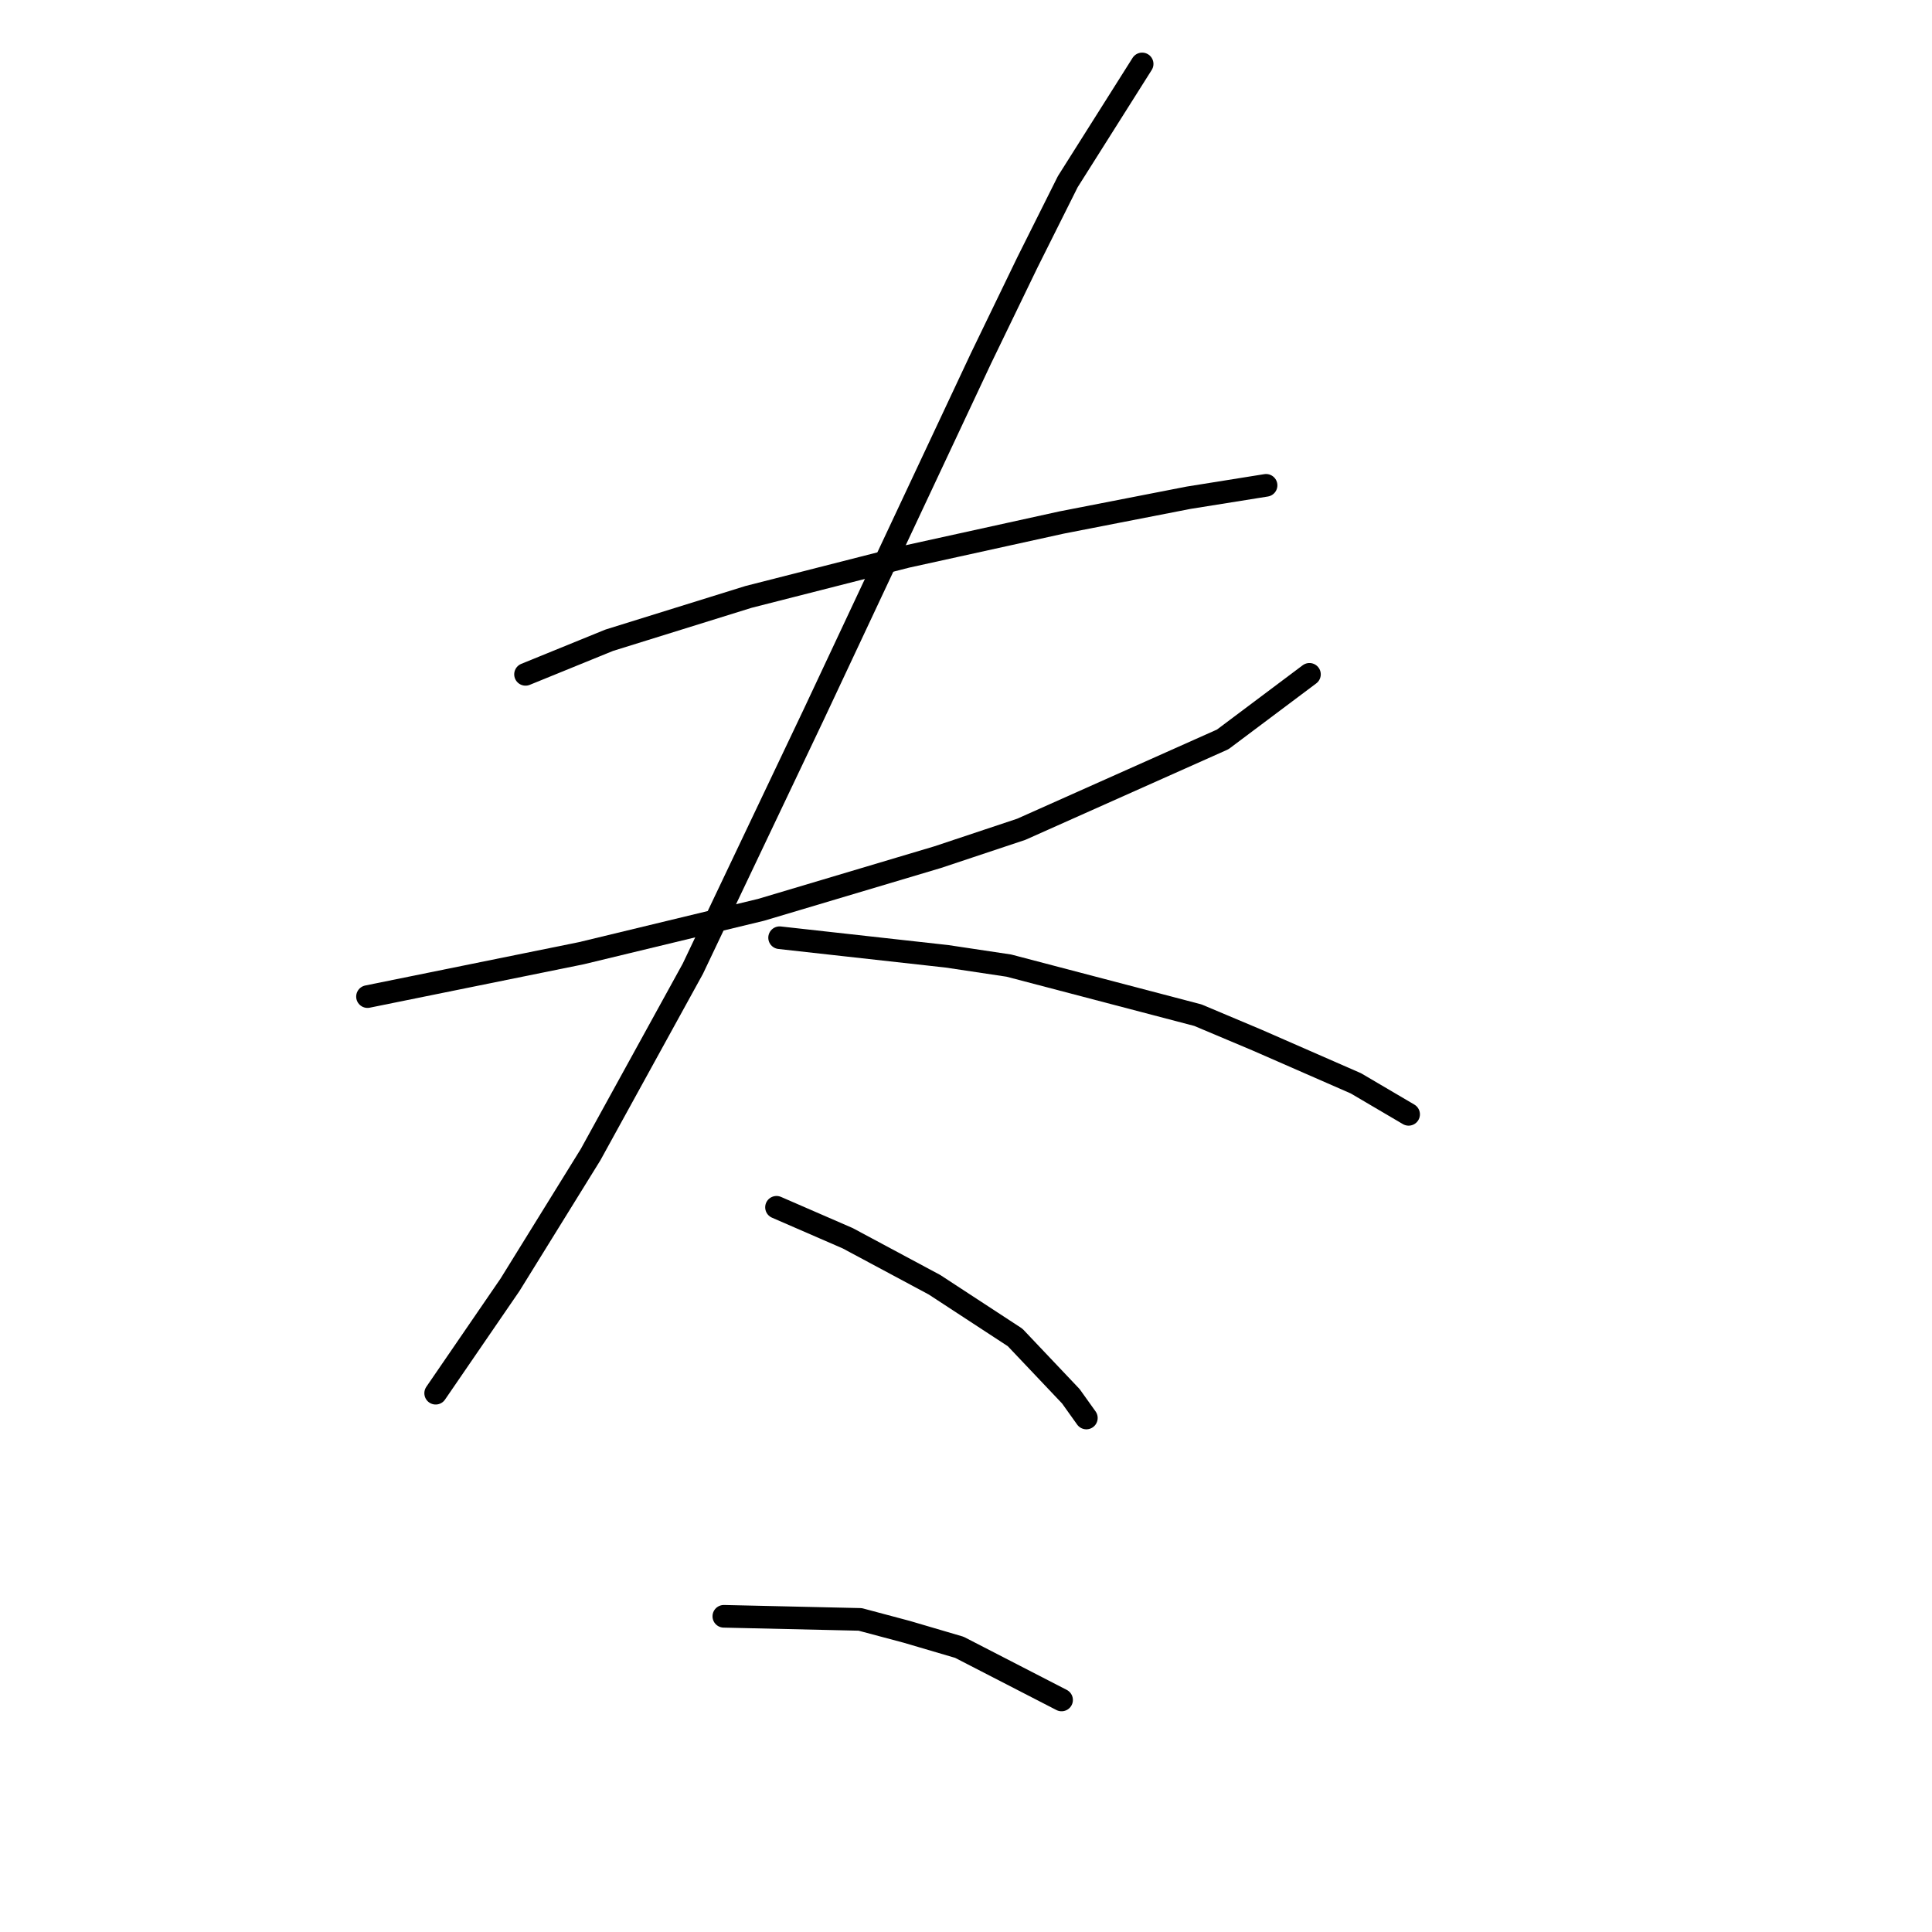 <?xml version="1.0" standalone="no"?>
    <svg width="256" height="256" xmlns="http://www.w3.org/2000/svg" version="1.1">
    <polyline stroke="black" stroke-width="3" stroke-linecap="round" fill="transparent" stroke-linejoin="round" points="69.635 89.354 80.72 84.838 99.196 79.09 120.135 73.753 140.664 69.236 157.497 65.952 167.761 64.31 167.761 64.31 " />
        <polyline stroke="black" stroke-width="3" stroke-linecap="round" fill="transparent" stroke-linejoin="round" points="48.696 132.054 77.025 126.306 100.838 120.558 124.241 113.578 135.326 109.883 162.013 97.976 173.509 89.354 173.509 89.354 " />
        <polyline stroke="black" stroke-width="3" stroke-linecap="round" fill="transparent" stroke-linejoin="round" points="151.339 8.472 141.485 24.074 136.147 34.748 129.989 47.476 107.818 94.692 91.806 128.359 78.257 152.993 67.582 170.237 57.728 184.607 57.728 184.607 " />
        <polyline stroke="black" stroke-width="3" stroke-linecap="round" fill="transparent" stroke-linejoin="round" points="103.302 124.253 125.473 126.716 133.684 127.948 158.729 134.517 166.53 137.802 179.668 143.55 186.648 147.655 186.648 147.655 " />
        <polyline stroke="black" stroke-width="3" stroke-linecap="round" fill="transparent" stroke-linejoin="round" points="102.891 159.973 112.334 164.078 123.83 170.237 134.505 177.217 141.895 185.017 143.948 187.891 143.948 187.891 " />
        <polyline stroke="black" stroke-width="3" stroke-linecap="round" fill="transparent" stroke-linejoin="round" points="95.911 214.168 113.977 214.579 120.135 216.221 127.115 218.274 140.664 225.253 140.664 225.253 " />
        </svg>